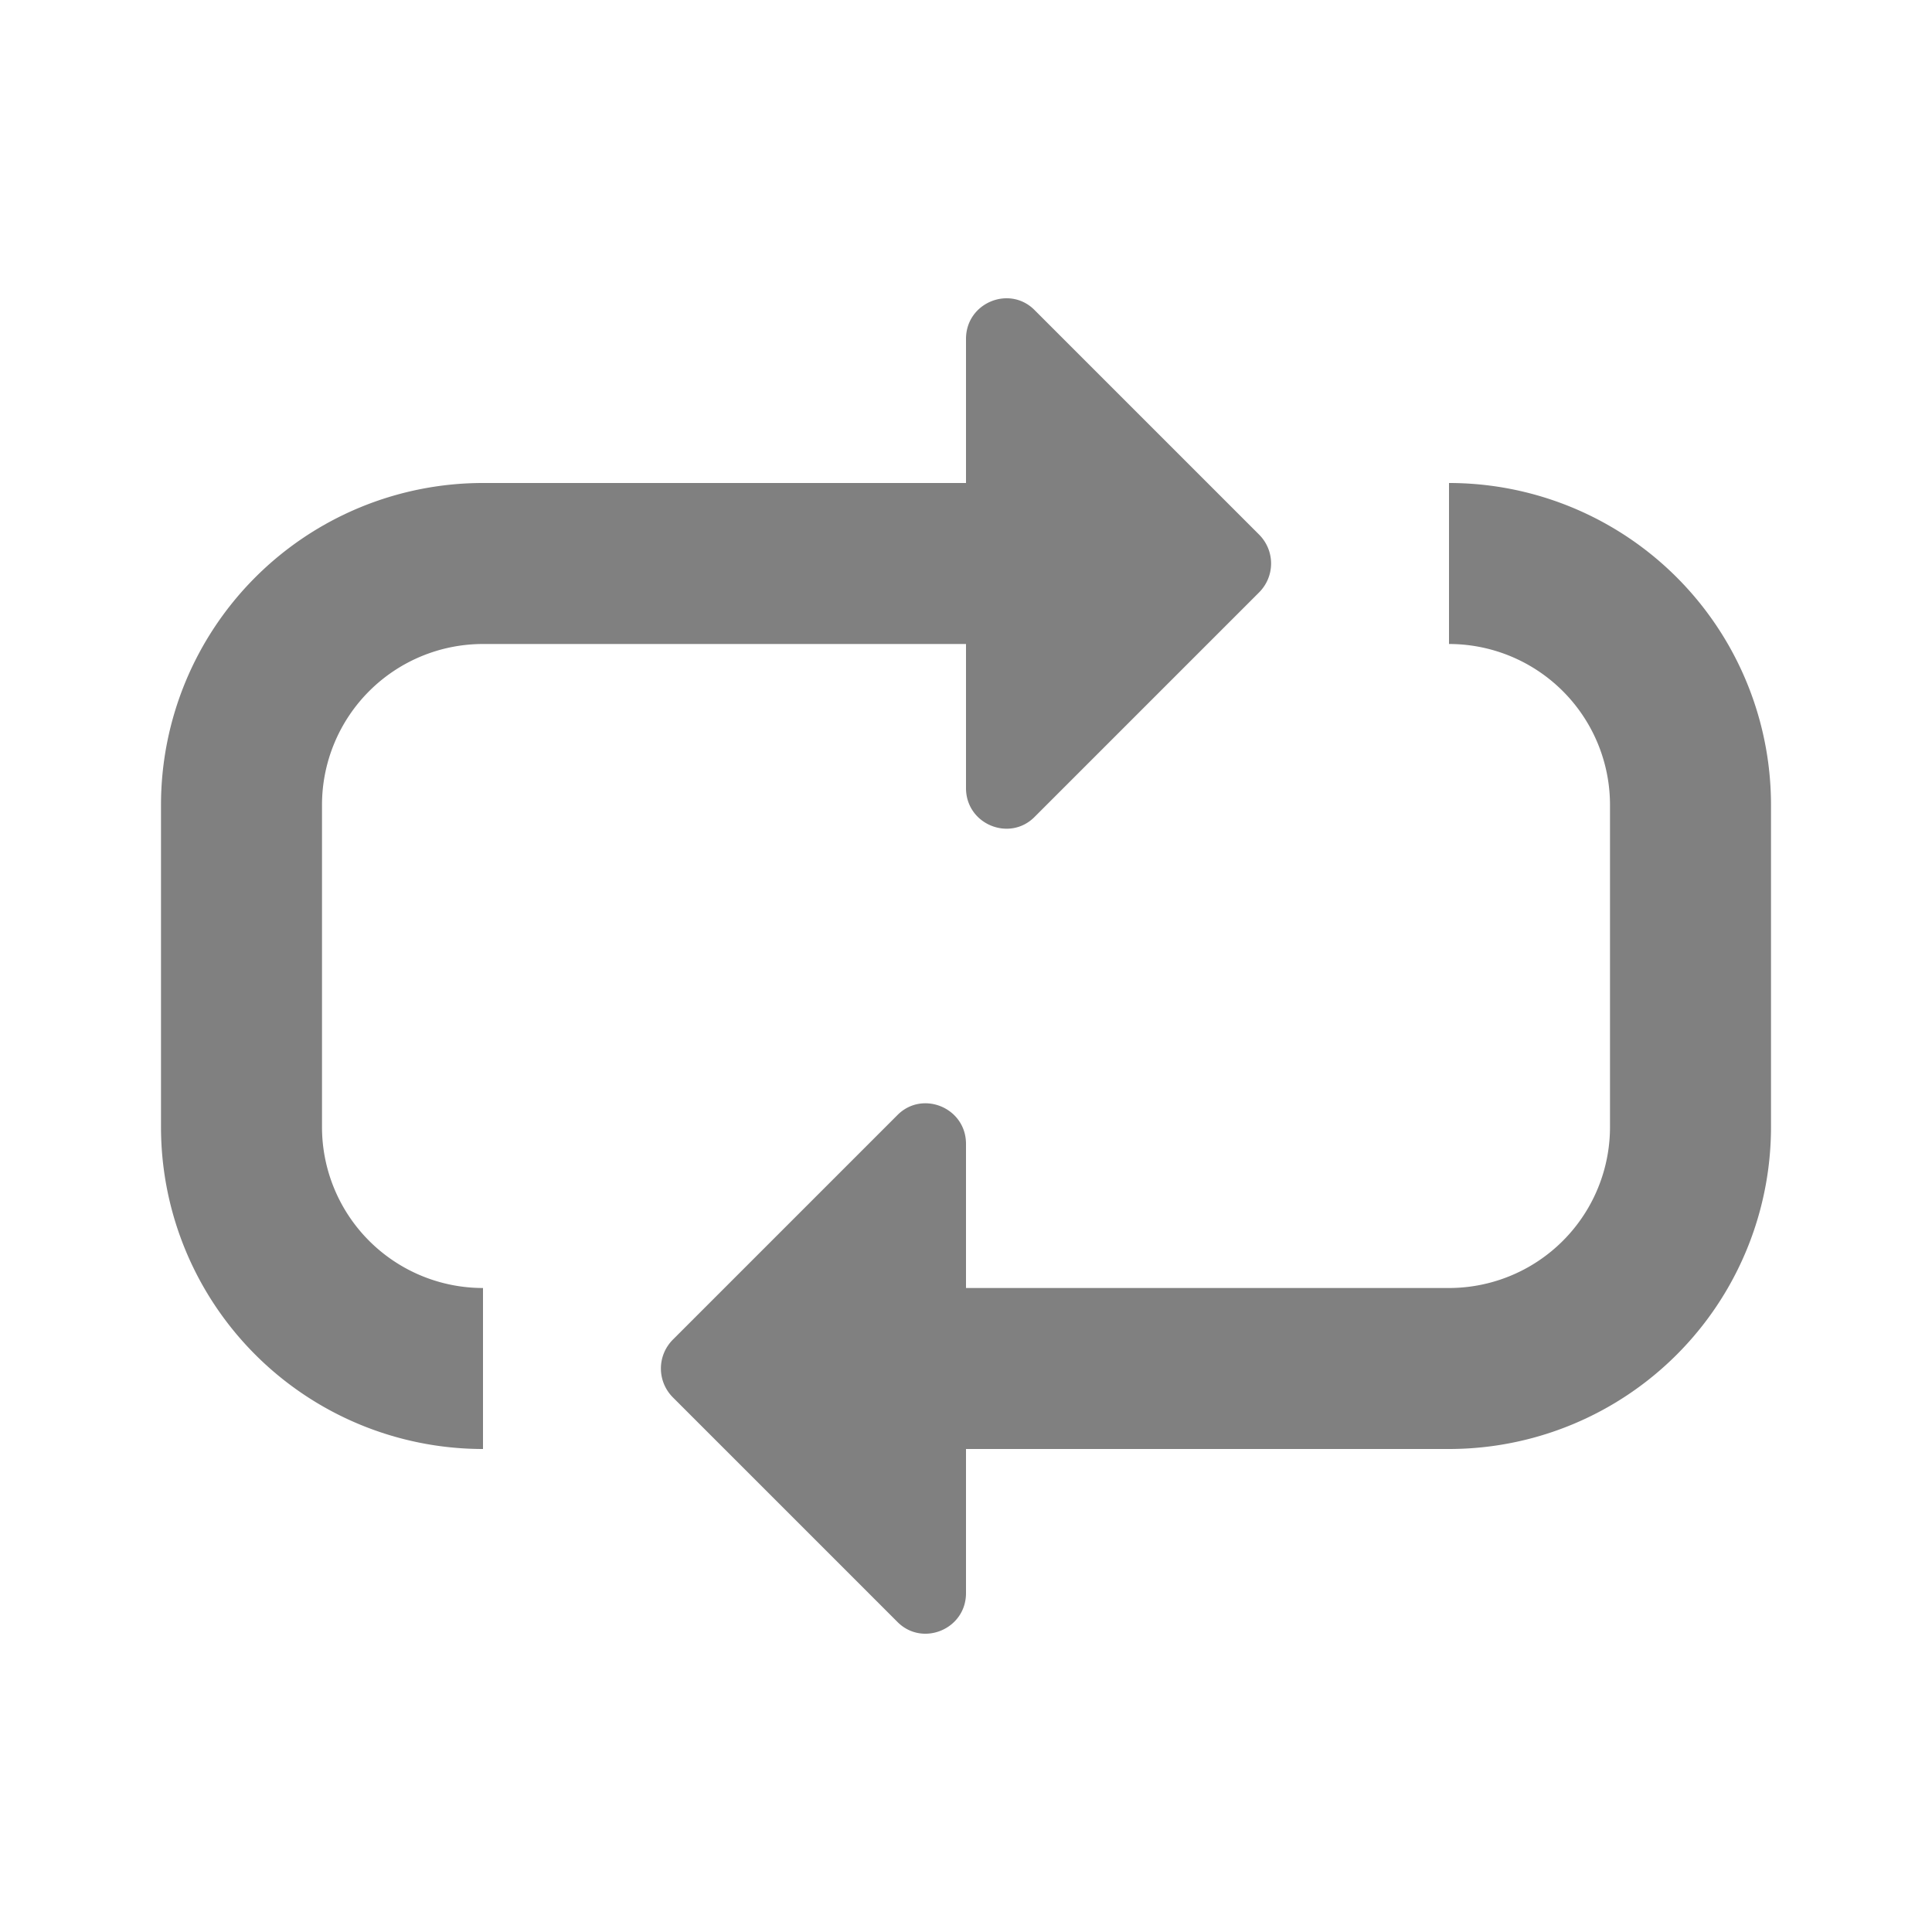 <svg xmlns="http://www.w3.org/2000/svg" viewBox="0 0 24 24">
  <defs>
    <style id="current-color-scheme" type="text/css">
      .ColorScheme-Text { color: #808080 }
    </style>
  </defs>
  <g class="ColorScheme-Text" style="fill:currentColor">
    <path d="m 6,6 a 4,4 0 0 0 -4,4 v 4 a 4,4 0 0 0 4,4 v -2 a 2,2 0 0 1 -2,-2 v -4 a 2,2 0 0 1 2,-2 h 6
             v 1.79 c 0,0.45 0.54,0.67 0.85,0.36 l 2.79,-2.79 c 0.2,-0.2 0.2,-0.52 0,-0.72 l -2.79,-2.79 c -0.31,-0.31 -0.85,-0.09 -0.85,0.36 v 1.79"/>

    <path d="m 12,16 v -1.79 c 0,-0.45 -0.54,-0.67 -0.85,-0.36 l -2.79,2.79 c -0.2,0.2 -0.2,0.52 0,0.72 l 2.79,2.79 c 0.31,0.31 0.85,0.09 0.85,-0.36 v -1.79
             h 6 a 4,4 0 0 0 4,-4 v -4 a 4,4 0 0 0 -4,-4 v 2 a 2,2 0 0 1 2,2 v 4 a 2,2 0 0 1 -2,2"/>
  </g>
</svg>

